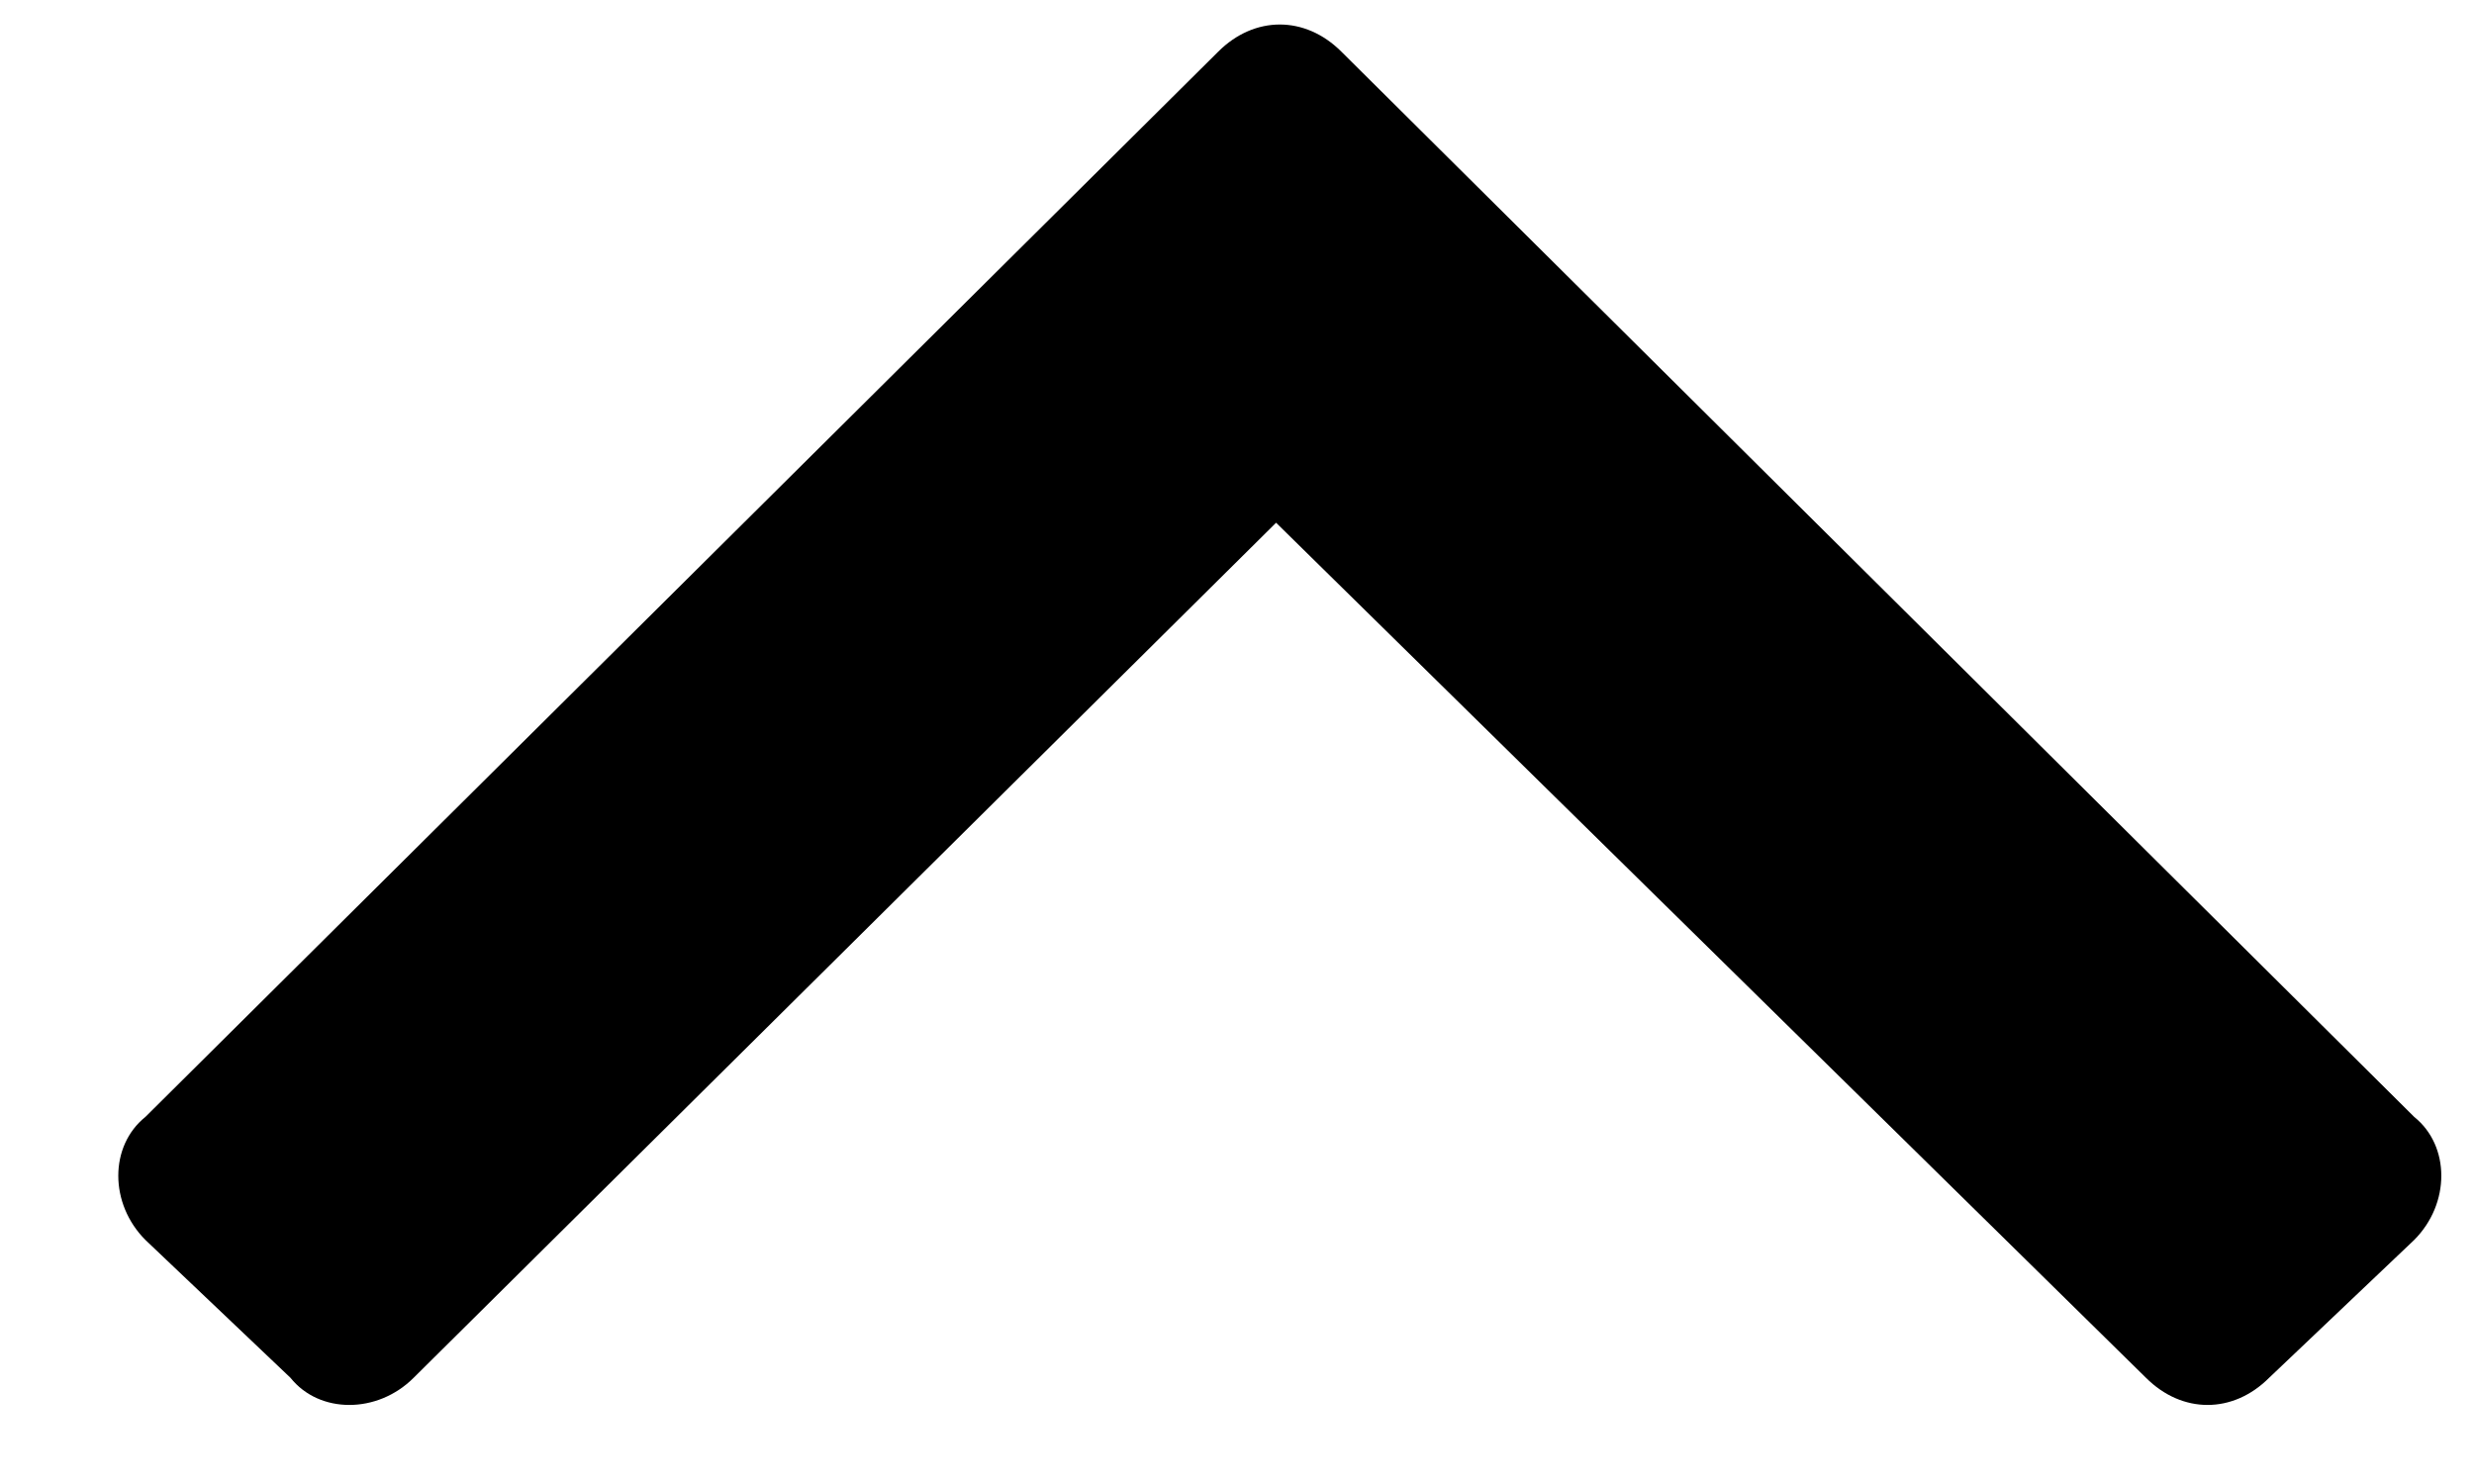 <svg width="20" height="12" viewBox="0 0 20 12" fill="none" xmlns="http://www.w3.org/2000/svg">
<path d="M10.844 0.418C10.551 0.125 10.141 0.125 9.848 0.418L1.176 9.031C0.883 9.266 0.883 9.734 1.176 10.027L2.348 11.141C2.582 11.434 3.051 11.434 3.344 11.141L10.316 4.227L17.348 11.141C17.641 11.434 18.051 11.434 18.344 11.141L19.516 10.027C19.809 9.734 19.809 9.266 19.516 9.031L10.844 0.418Z" fill="black"/>
</svg>
